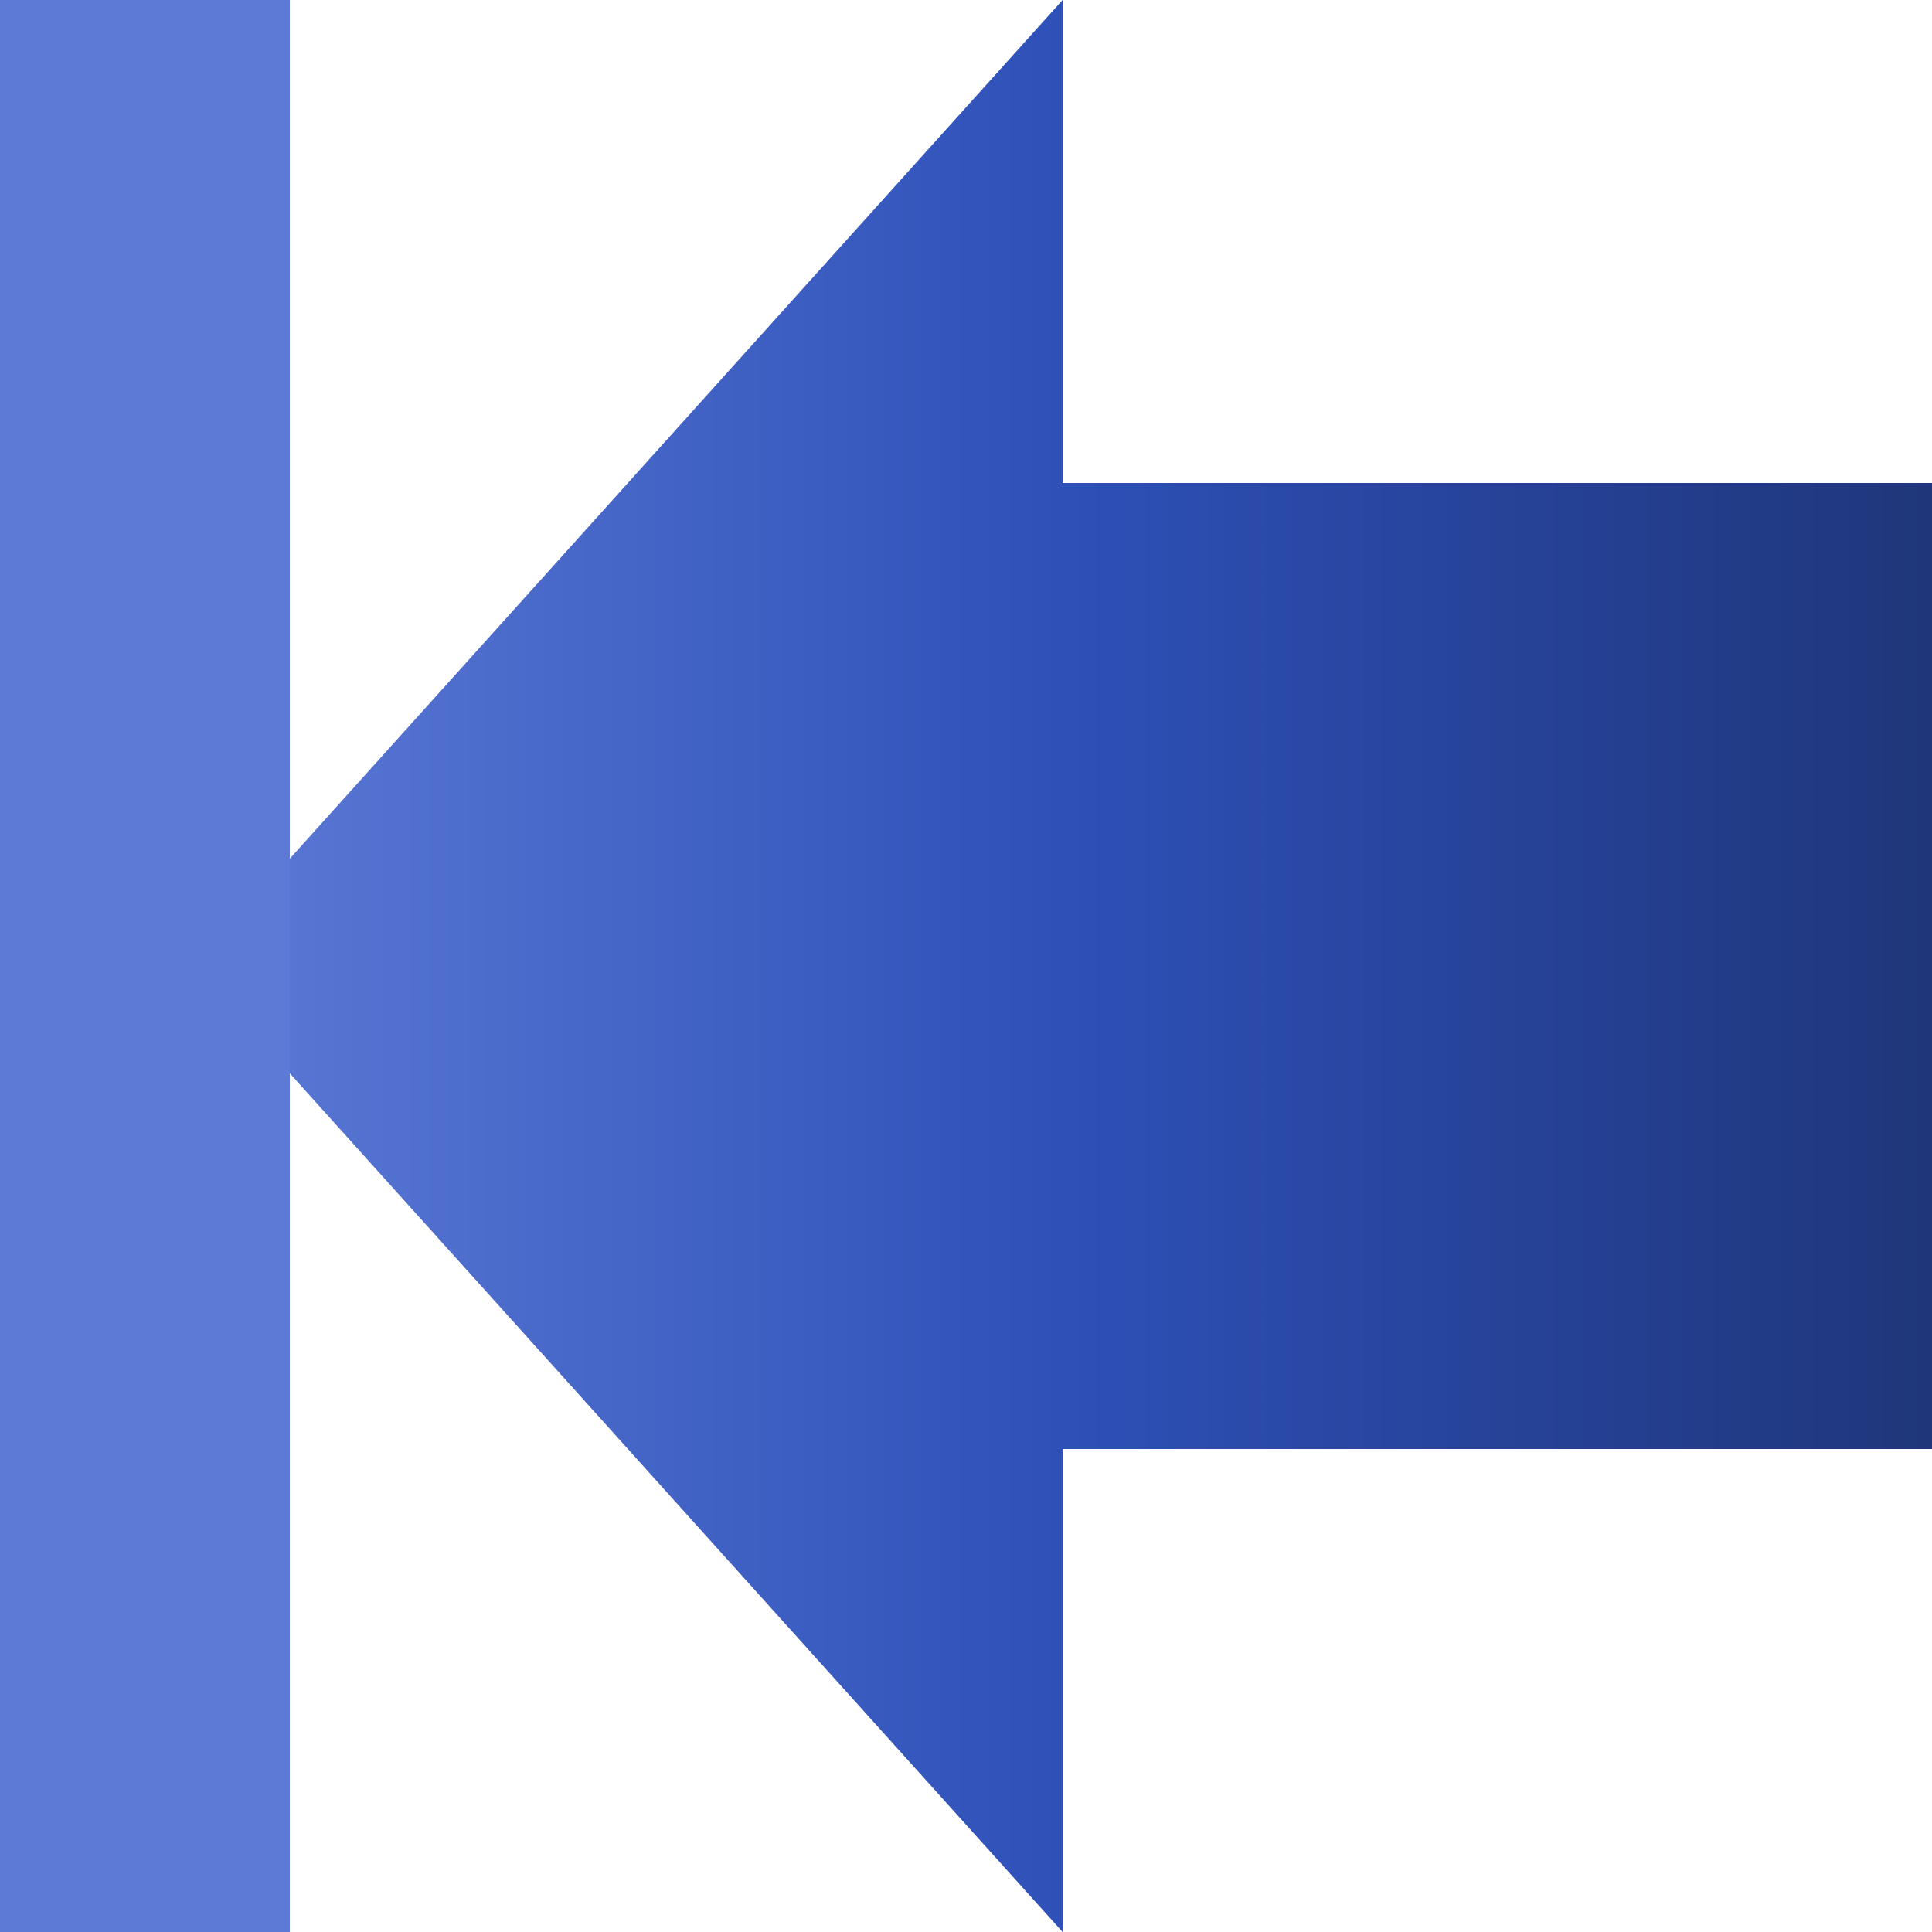 <?xml version="1.0" encoding="UTF-8" standalone="no"?>
<svg
   xmlns:dc="http://purl.org/dc/elements/1.1/"
   xmlns:cc="http://creativecommons.org/ns#"
   xmlns:rdf="http://www.w3.org/1999/02/22-rdf-syntax-ns#"
   xmlns:svg="http://www.w3.org/2000/svg"
   xmlns="http://www.w3.org/2000/svg"
   xmlns:xlink="http://www.w3.org/1999/xlink"
   xmlns:sodipodi="http://sodipodi.sourceforge.net/DTD/sodipodi-0.dtd"
   xmlns:inkscape="http://www.inkscape.org/namespaces/inkscape"
   width="100mm"
   height="100mm"
   viewBox="0 0 100 100"
   version="1.1"
   id="svg8"
   inkscape:version="1.0.2 (e86c870879, 2021-01-15)"
   sodipodi:docname="firstarrowbluetintdark.svg">
  <defs
     id="defs2">
    <linearGradient
       inkscape:collect="always"
       id="linearGradient839">
      <stop
         style="stop-color:#5c7ad6;stop-opacity:1;"
         offset="0"
         id="stop835" />
      <stop
         style="stop-color:#2e50b8;stop-opacity:1;"
         offset="0.5"
         id="stop843" />
      <stop
         style="stop-color:#1f367a;stop-opacity:1;"
         offset="1"
         id="stop837" />
    </linearGradient>
    <linearGradient
       inkscape:collect="always"
       xlink:href="#linearGradient839"
       id="linearGradient841"
       x1="0"
       y1="50"
       x2="100"
       y2="50"
       gradientUnits="userSpaceOnUse"
       gradientTransform="matrix(0.9,0,0,1,10,0)" />
  </defs>
  <sodipodi:namedview
     id="base"
     pagecolor="#ffffff"
     bordercolor="#666666"
     borderopacity="1.0"
     inkscape:pageopacity="0.0"
     inkscape:pageshadow="2"
     inkscape:zoom="0.48761904"
     inkscape:cx="106.83324"
     inkscape:cy="560"
     inkscape:document-units="mm"
     inkscape:current-layer="layer1"
     inkscape:document-rotation="0"
     showgrid="false"
     inkscape:window-width="1579"
     inkscape:window-height="908"
     inkscape:window-x="45"
     inkscape:window-y="45"
     inkscape:window-maximized="0" />
  <g
     inkscape:label="Layer 1"
     inkscape:groupmode="layer"
     id="layer1">
    <path
       style="fill:url(#linearGradient841);fill-opacity:1;stroke:none;stroke-width:0.251px;stroke-linecap:butt;stroke-linejoin:miter;stroke-opacity:1"
       d="M 10,50 55,0 v 25 h 45 V 75 H 55 v 25 z"
       id="path833" />
    <rect
       style="fill:#5c7ad6;fill-opacity:1;stroke:none;stroke-width:0.033"
       id="rect1453"
       width="15"
       height="100"
       x="0"
       y="0" />
  </g>
</svg>
